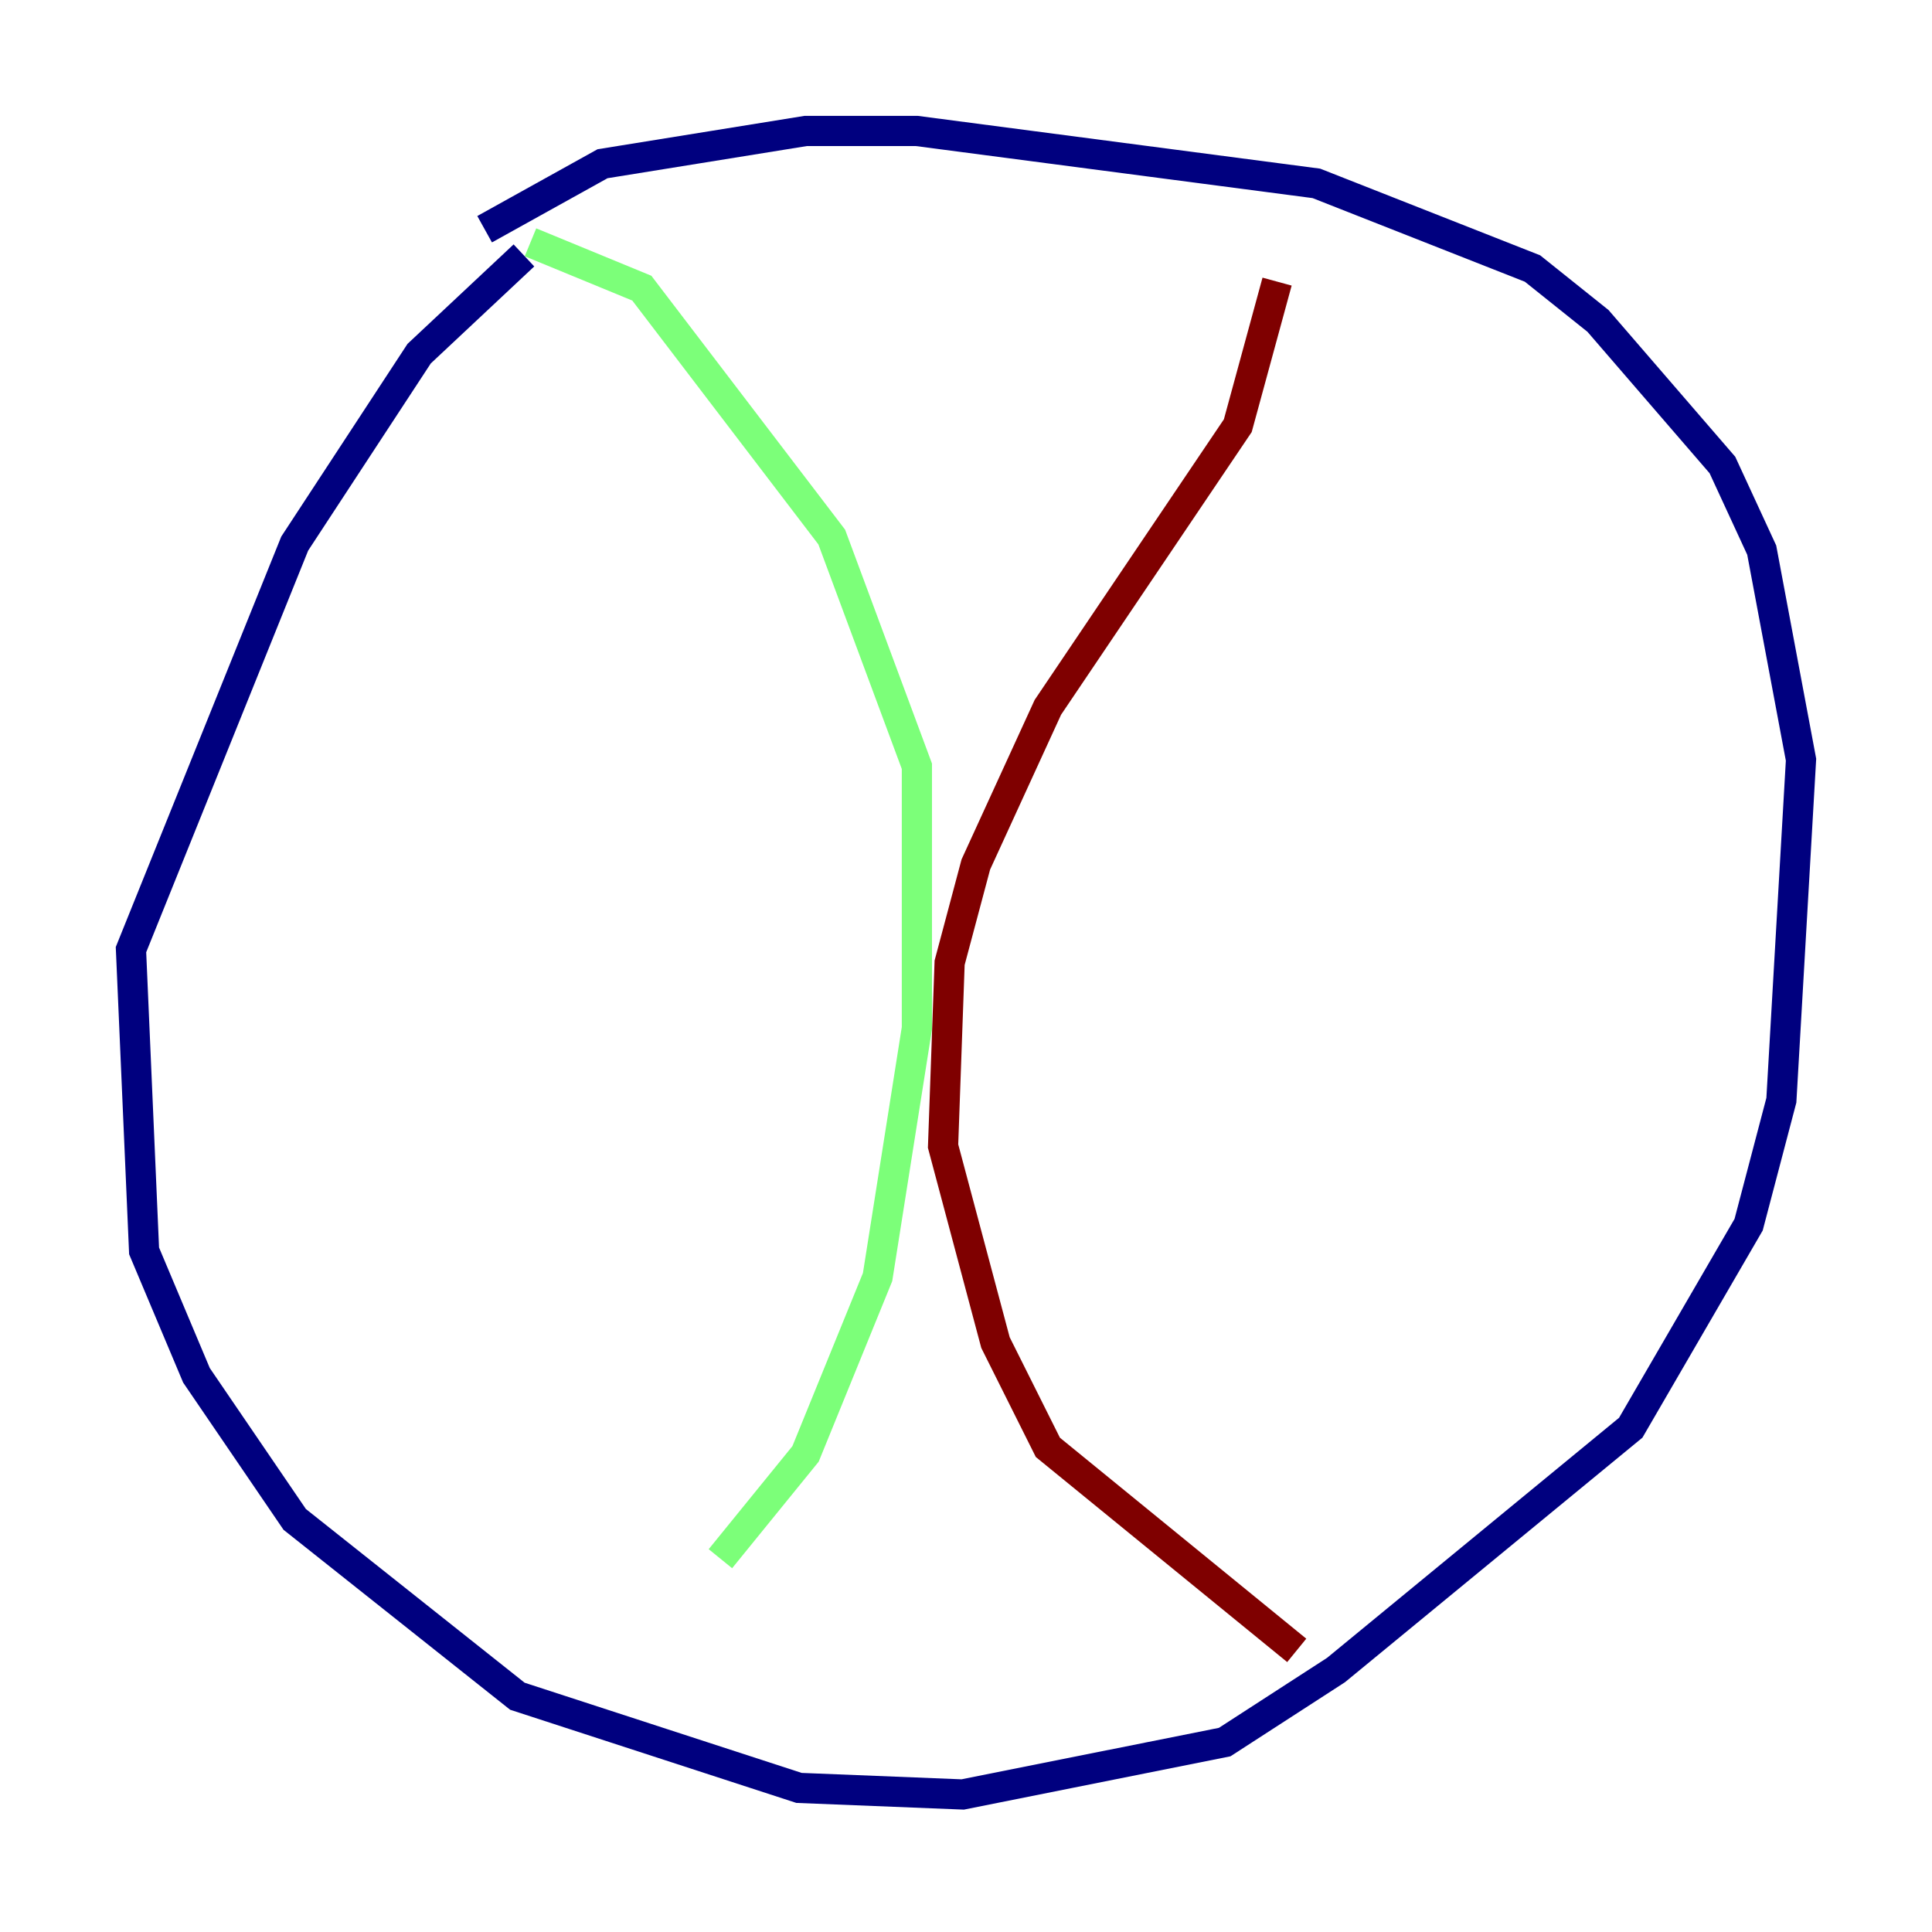 <?xml version="1.0" encoding="utf-8" ?>
<svg baseProfile="tiny" height="128" version="1.2" viewBox="0,0,128,128" width="128" xmlns="http://www.w3.org/2000/svg" xmlns:ev="http://www.w3.org/2001/xml-events" xmlns:xlink="http://www.w3.org/1999/xlink"><defs /><polyline fill="none" points="34.712,16.922 27.77,23.43 19.525,36.014 8.678,62.915 9.546,82.875 13.017,91.119 19.525,100.664 34.278,112.38 52.936,118.454 63.783,118.888 81.139,115.417 88.515,110.644 108.041,94.59 115.851,81.139 118.02,72.895 119.322,50.332 116.719,36.447 114.115,30.807 105.871,21.261 101.532,17.79 87.214,12.149 60.746,8.678 53.37,8.678 39.919,10.848 32.108,15.186" stroke="#00007f" stroke-width="2" /><polyline fill="none" points="35.146,16.054 42.522,19.091 55.105,35.58 60.746,50.766 60.746,68.122 58.142,84.61 53.37,96.325 47.729,103.268" stroke="#7cff79" stroke-width="2" /><polyline fill="none" points="84.61,18.658 82.007,28.203 69.424,46.861 64.651,57.275 62.915,63.783 62.481,75.932 65.953,88.949 69.424,95.891 85.912,109.342" stroke="#7f0000" stroke-width="2" /></svg>